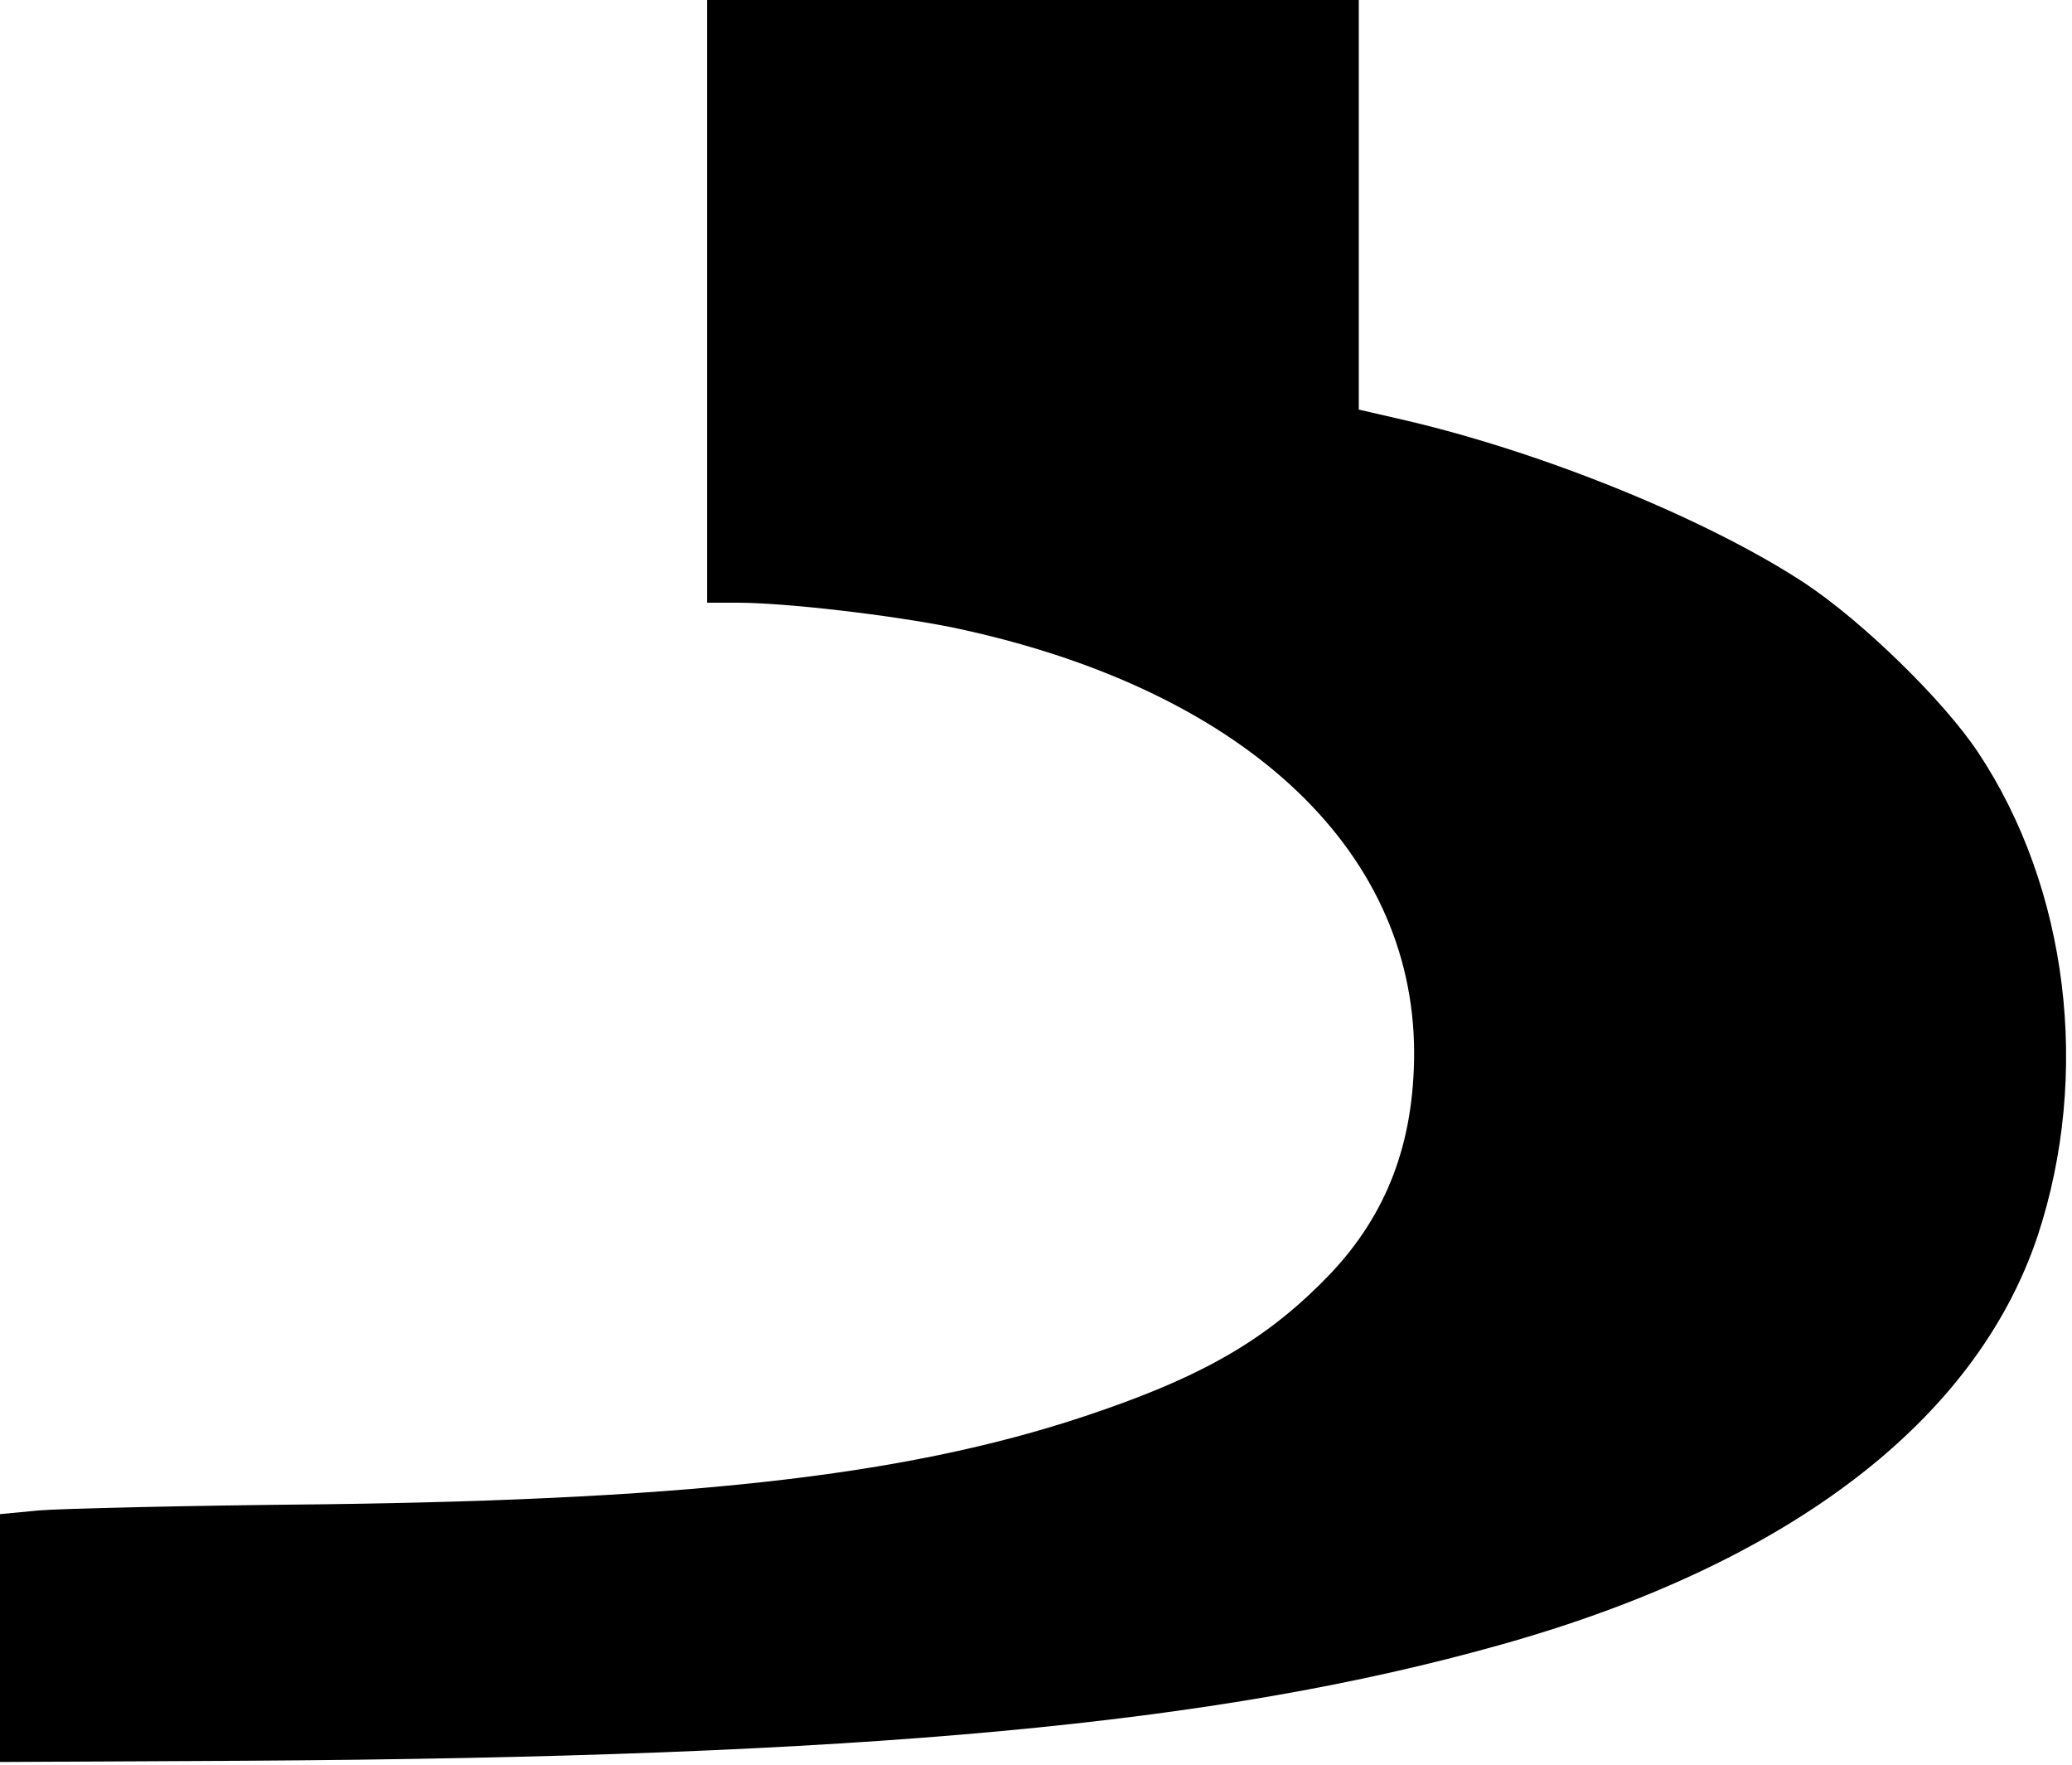 <?xml version="1.0" standalone="no"?>
<!DOCTYPE svg PUBLIC "-//W3C//DTD SVG 20010904//EN"
 "http://www.w3.org/TR/2001/REC-SVG-20010904/DTD/svg10.dtd">
<svg version="1.0" xmlns="http://www.w3.org/2000/svg"
 width="337pt" height="287pt" viewBox="0 0 337 287"
 preserveAspectRatio="xMidYMid meet">
<g transform="translate(0,287) scale(0.1,-0.1)"
fill="#000000" stroke="none">
<path d="M1150 2380 l0 -490 49 0 c79 0 249 -20 349 -40 469 -98 751 -357 752
-691 0 -147 -44 -263 -137 -361 -97 -101 -197 -161 -370 -221 -294 -103 -646
-145 -1268 -153 -220 -2 -428 -7 -462 -10 l-63 -6 0 -201 0 -202 397 2 c1011
6 1584 59 2045 189 467 131 771 363 872 664 87 263 50 566 -97 787 -56 84
-187 212 -282 275 -157 103 -421 211 -647 264 l-78 18 0 333 0 333 -530 0
-530 0 0 -490z"/>
</g>
</svg>
